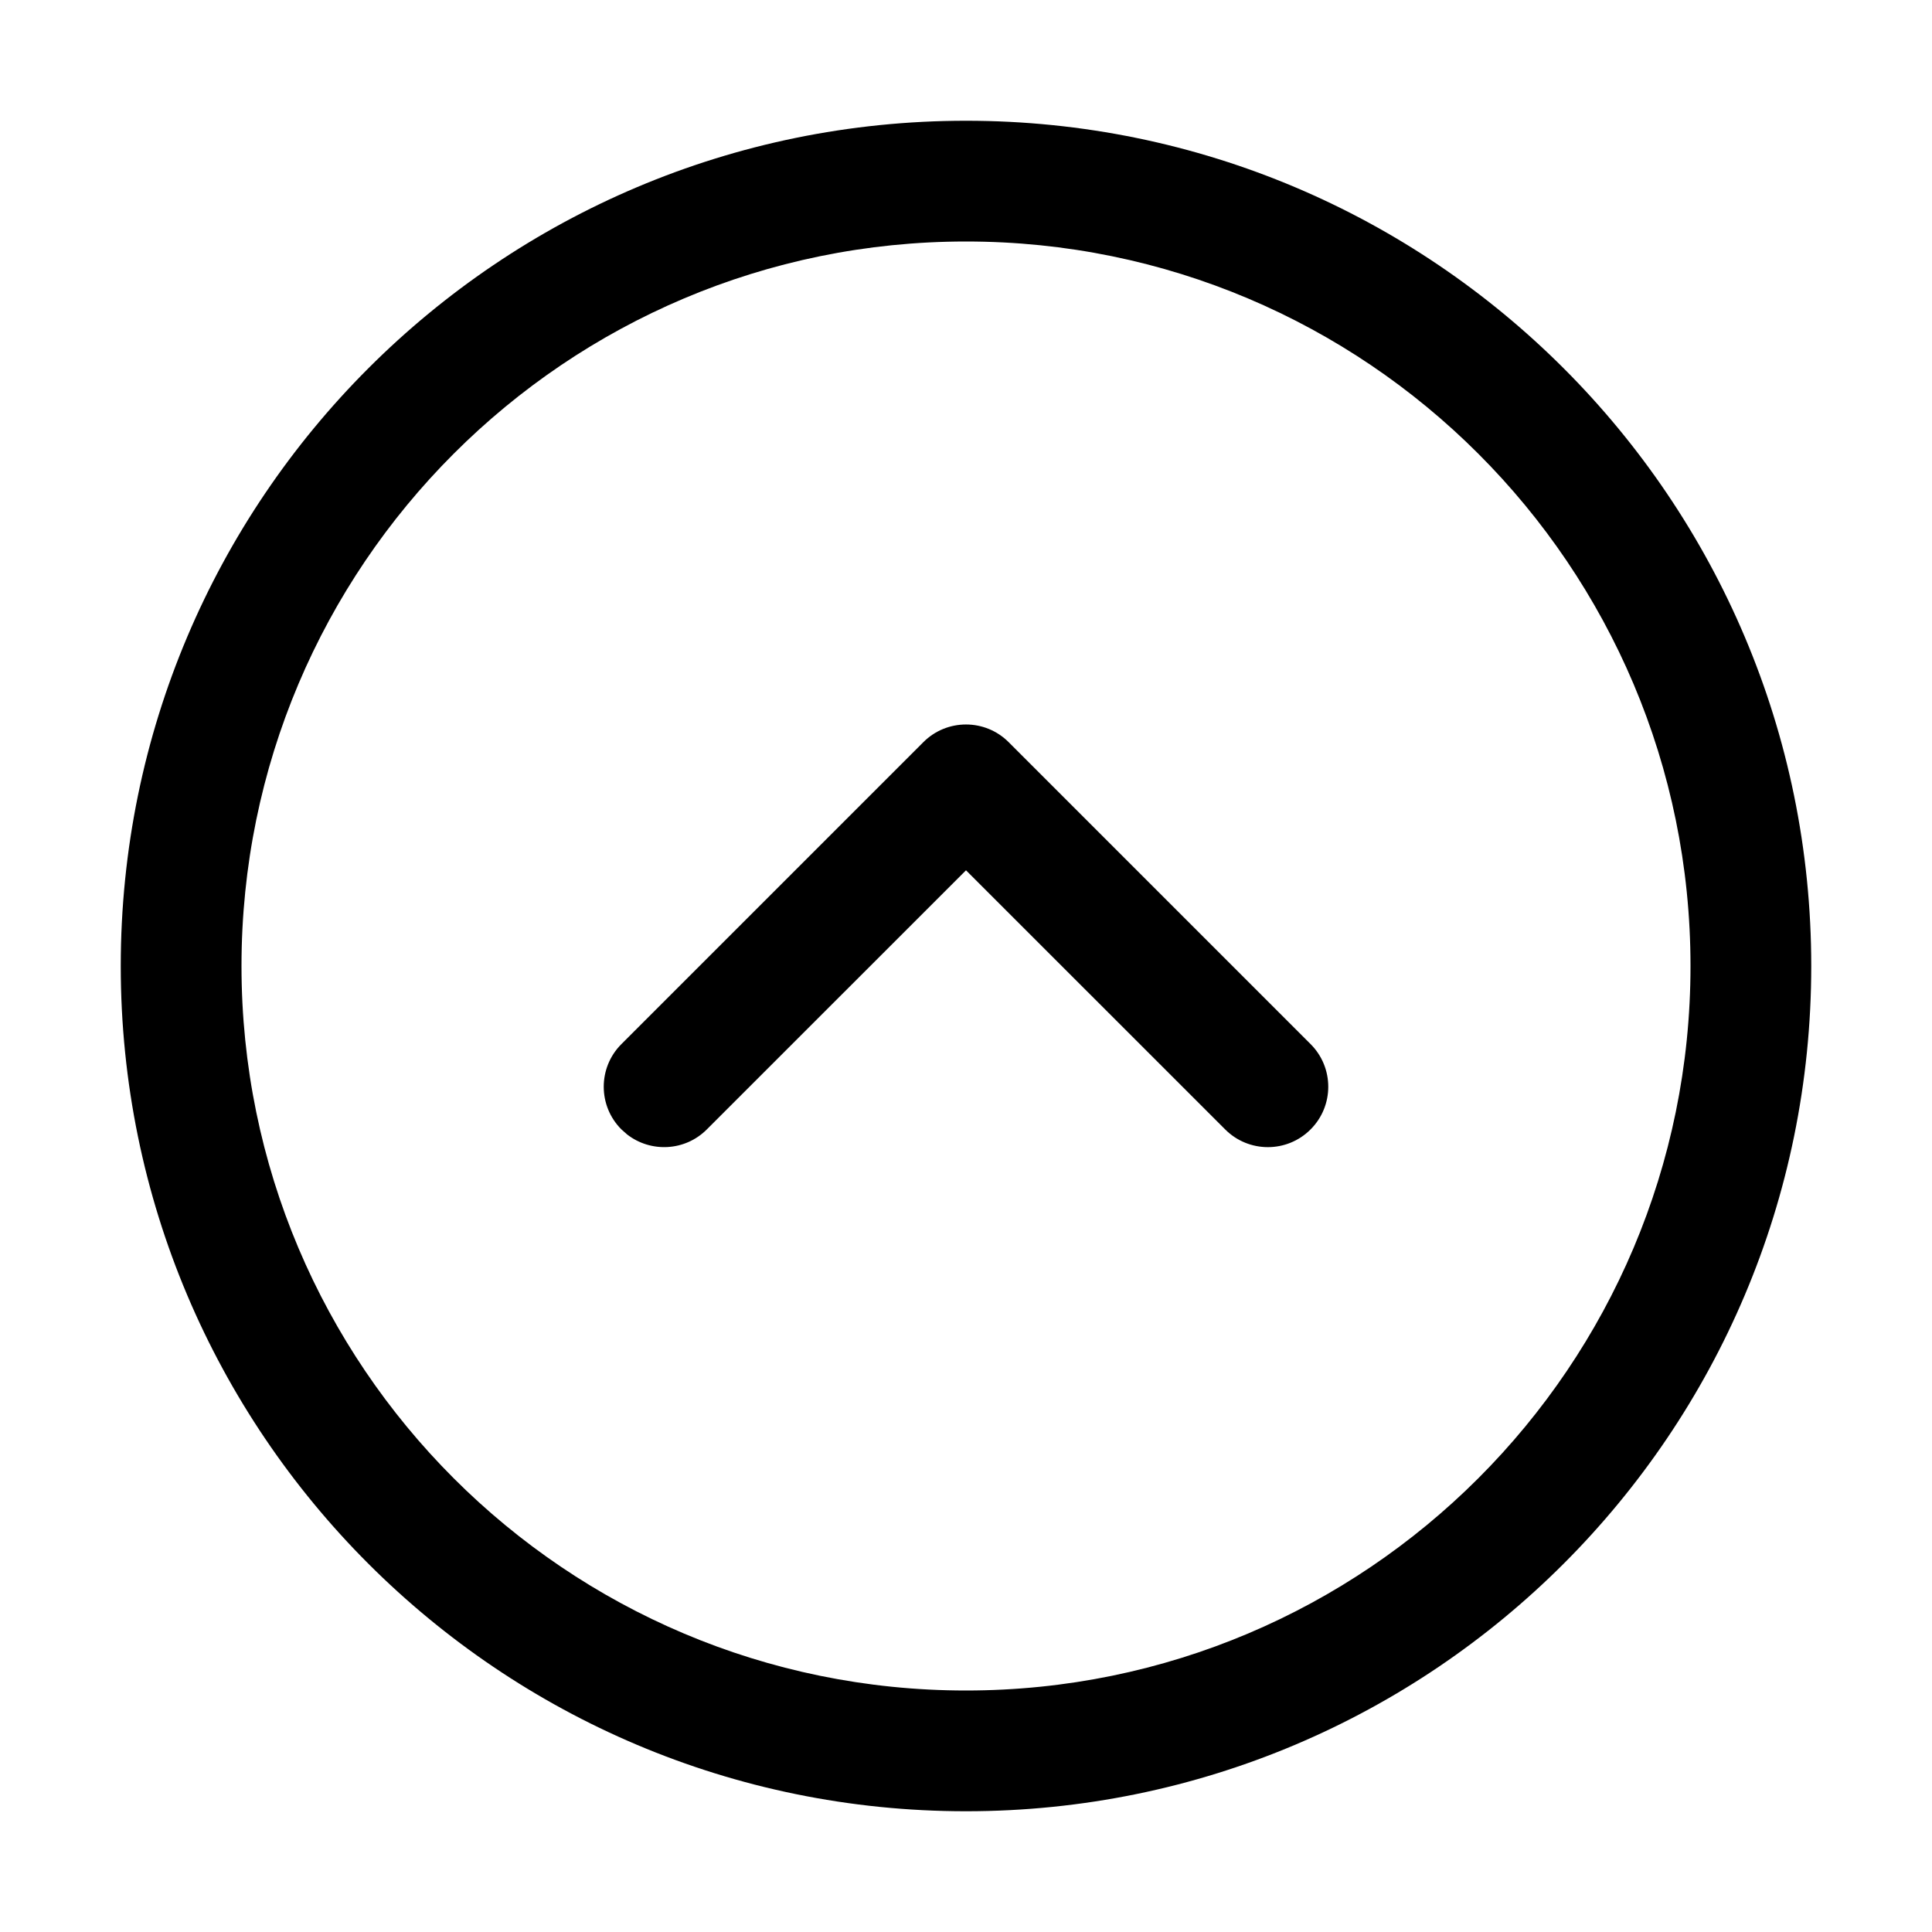 <svg xmlns="http://www.w3.org/2000/svg" width="32px" height="32px" viewBox="0 0 32 32" version="1.1">
    <title>linear-new-arrow-chevron-up-circle</title>
    <g id="linear-new-arrow-chevron-up-circle" stroke-width="1" fill-rule="evenodd">
        <path d="M16,2 C23.732,2 30,8.268 30,16 C30,23.732 23.732,30 16,30 C8.268,30 2,23.732 2,16 C2,8.268 8.268,2 16,2 Z M16,4 C9.373,4 4,9.373 4,16 C4,22.627 9.373,28 16,28 C22.627,28 28,22.627 28,16 C28,9.373 22.627,4 16,4 Z M16.707,12.293 L21.707,17.293 C22.098,17.683 22.098,18.317 21.707,18.707 C21.317,19.098 20.683,19.098 20.293,18.707 L16,14.415 L11.707,18.707 C11.347,19.068 10.779,19.095 10.387,18.79 L10.293,18.707 C9.902,18.317 9.902,17.683 10.293,17.293 L15.293,12.293 C15.683,11.902 16.317,11.902 16.707,12.293 Z" id="&#24418;&#29366;" fill-rule="nonzero" />
    </g>
</svg>